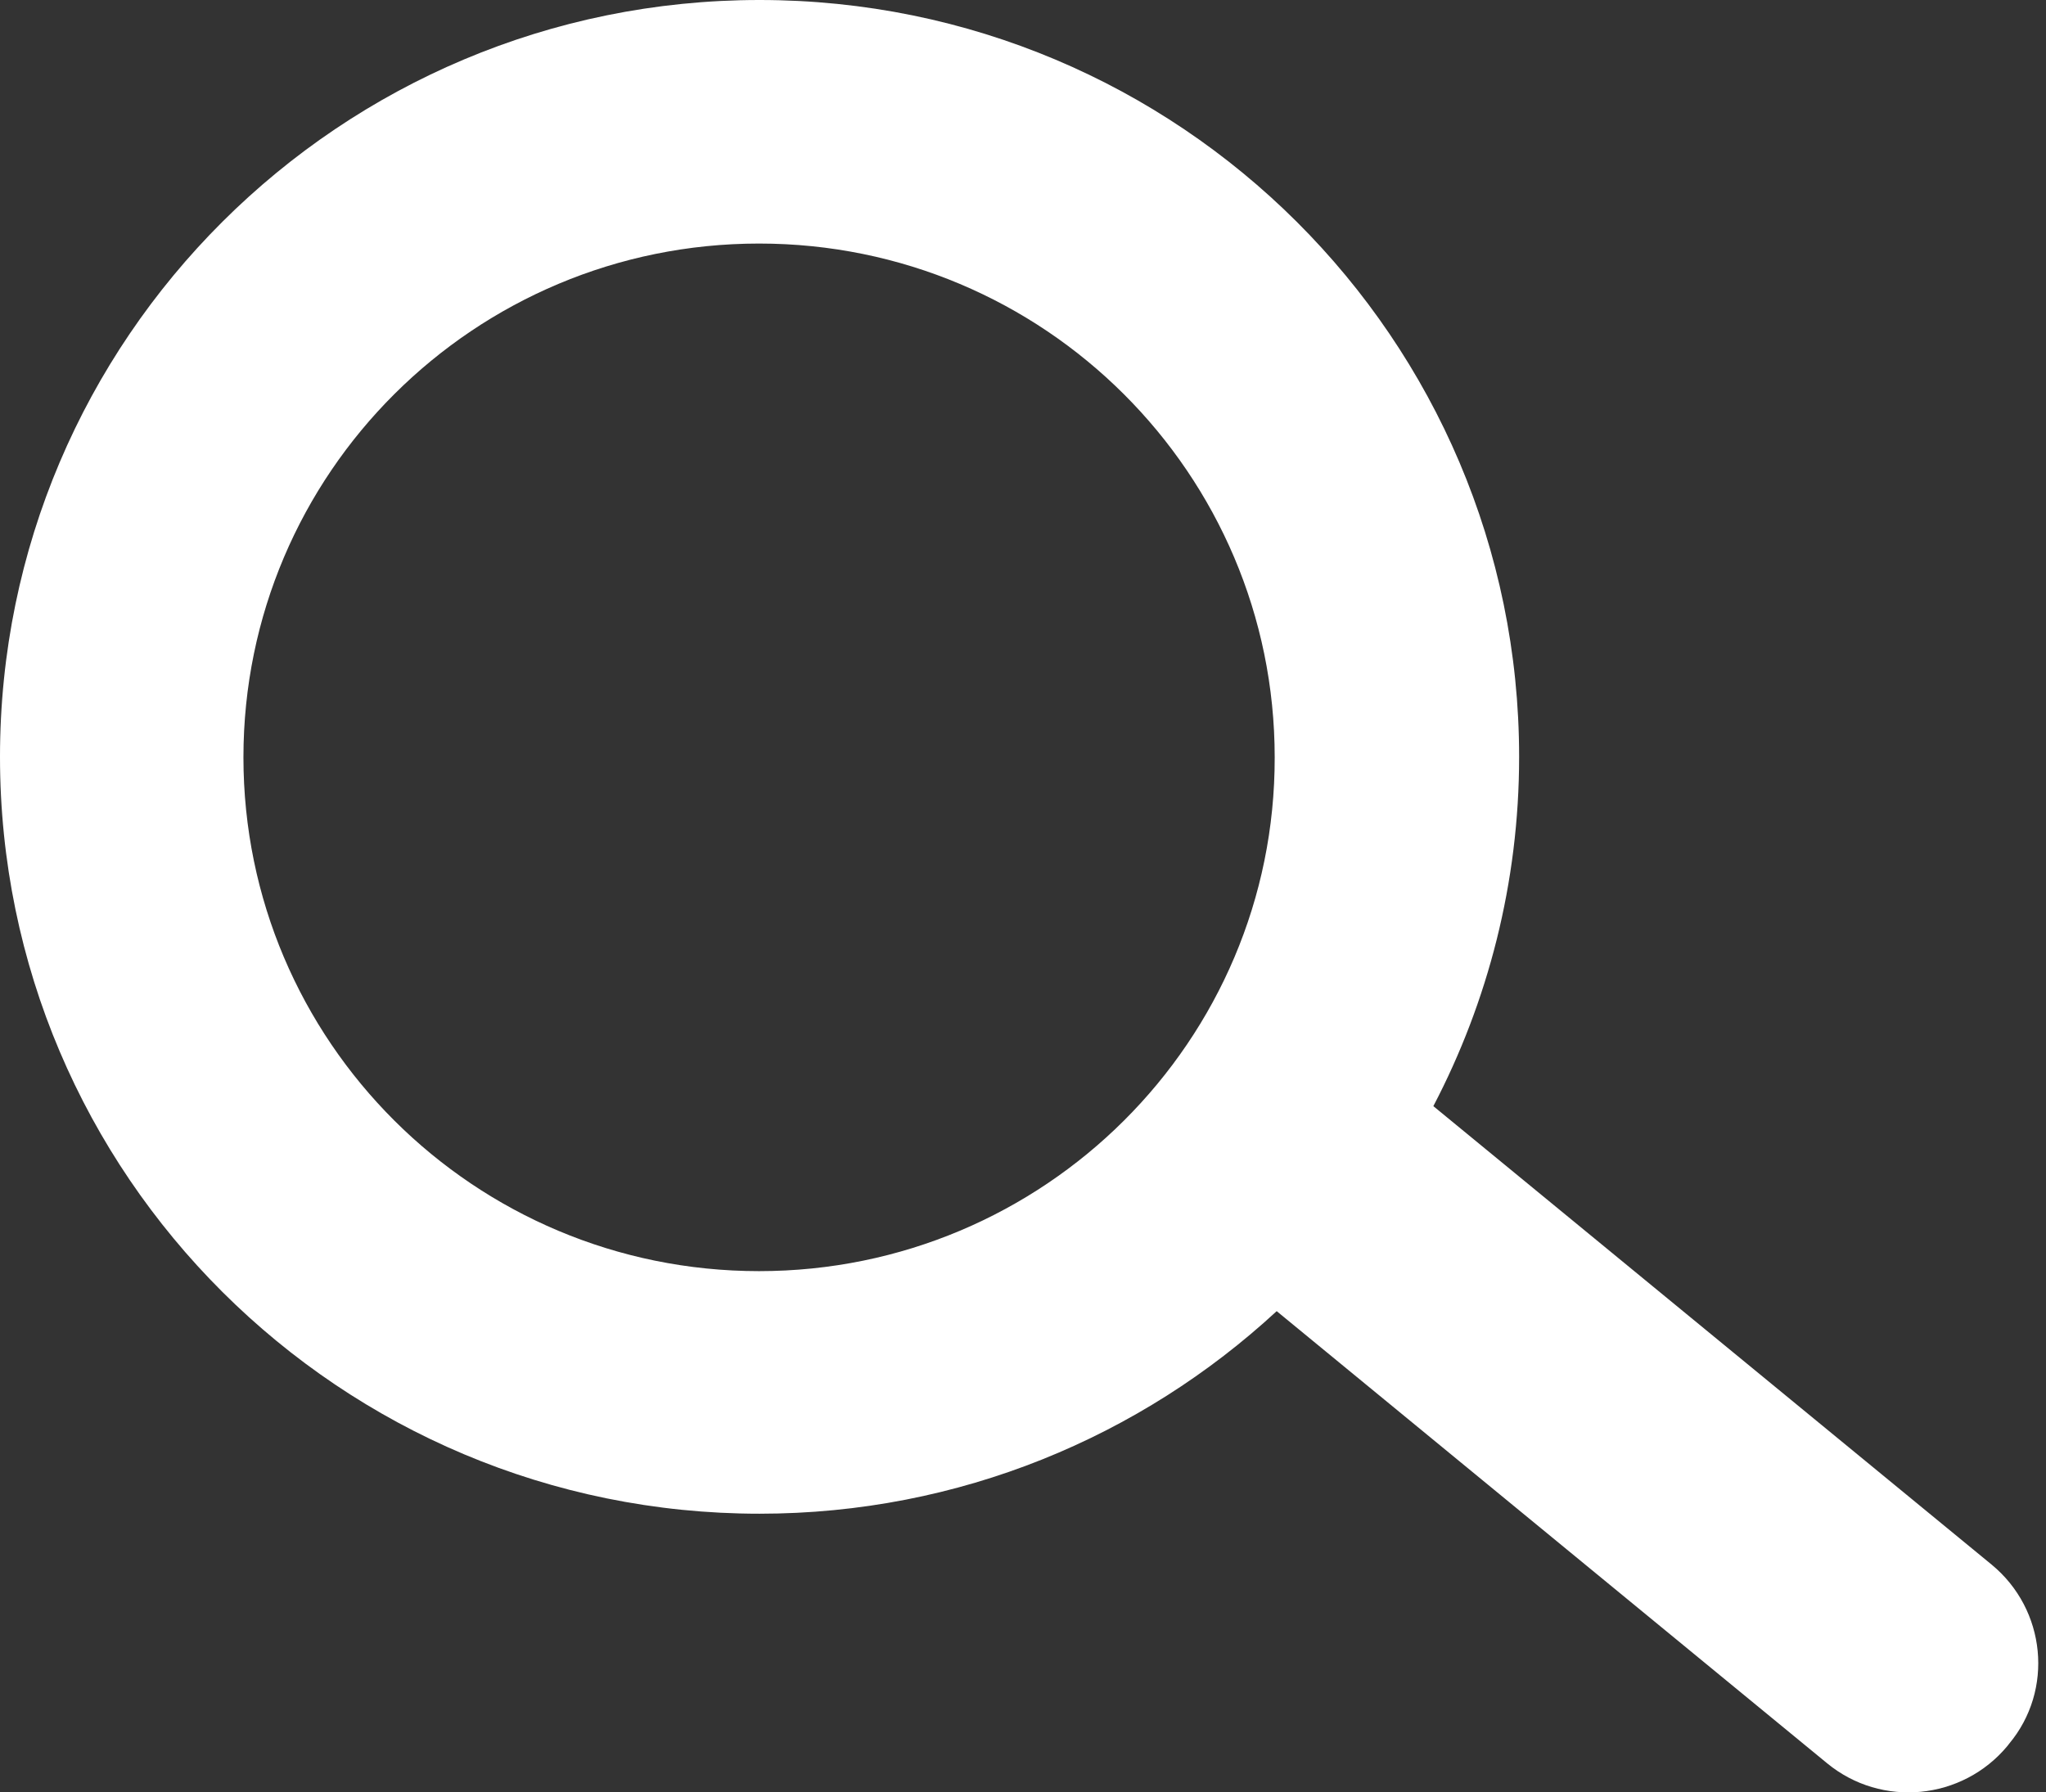 <svg width="105" height="92" viewBox="0 0 105 92" fill="none" xmlns="http://www.w3.org/2000/svg">
<rect x="0" y="0" width="105" height="92" fill="#333333" stroke="none"/>
<path d="M102.209 80.308L73.559 56.776C76.358 51.425 77.961 45.314 77.961 38.848C77.961 17.395 60.506 0 38.98 0C17.455 0 0 17.395 0 38.848C0 60.301 17.455 77.696 38.98 77.696C49.234 77.696 58.547 73.74 65.519 67.299L93.762 90.502C96.561 92.809 100.708 92.403 103.023 89.614L103.1 89.513C105.415 86.749 105.008 82.615 102.209 80.308ZM38.955 65.245C24.325 65.245 12.493 53.429 12.493 38.873C12.493 24.293 24.35 12.501 38.955 12.501C53.585 12.501 65.417 24.318 65.417 38.873C65.442 53.429 53.585 65.245 38.955 65.245Z" fill="white"/>
</svg>
